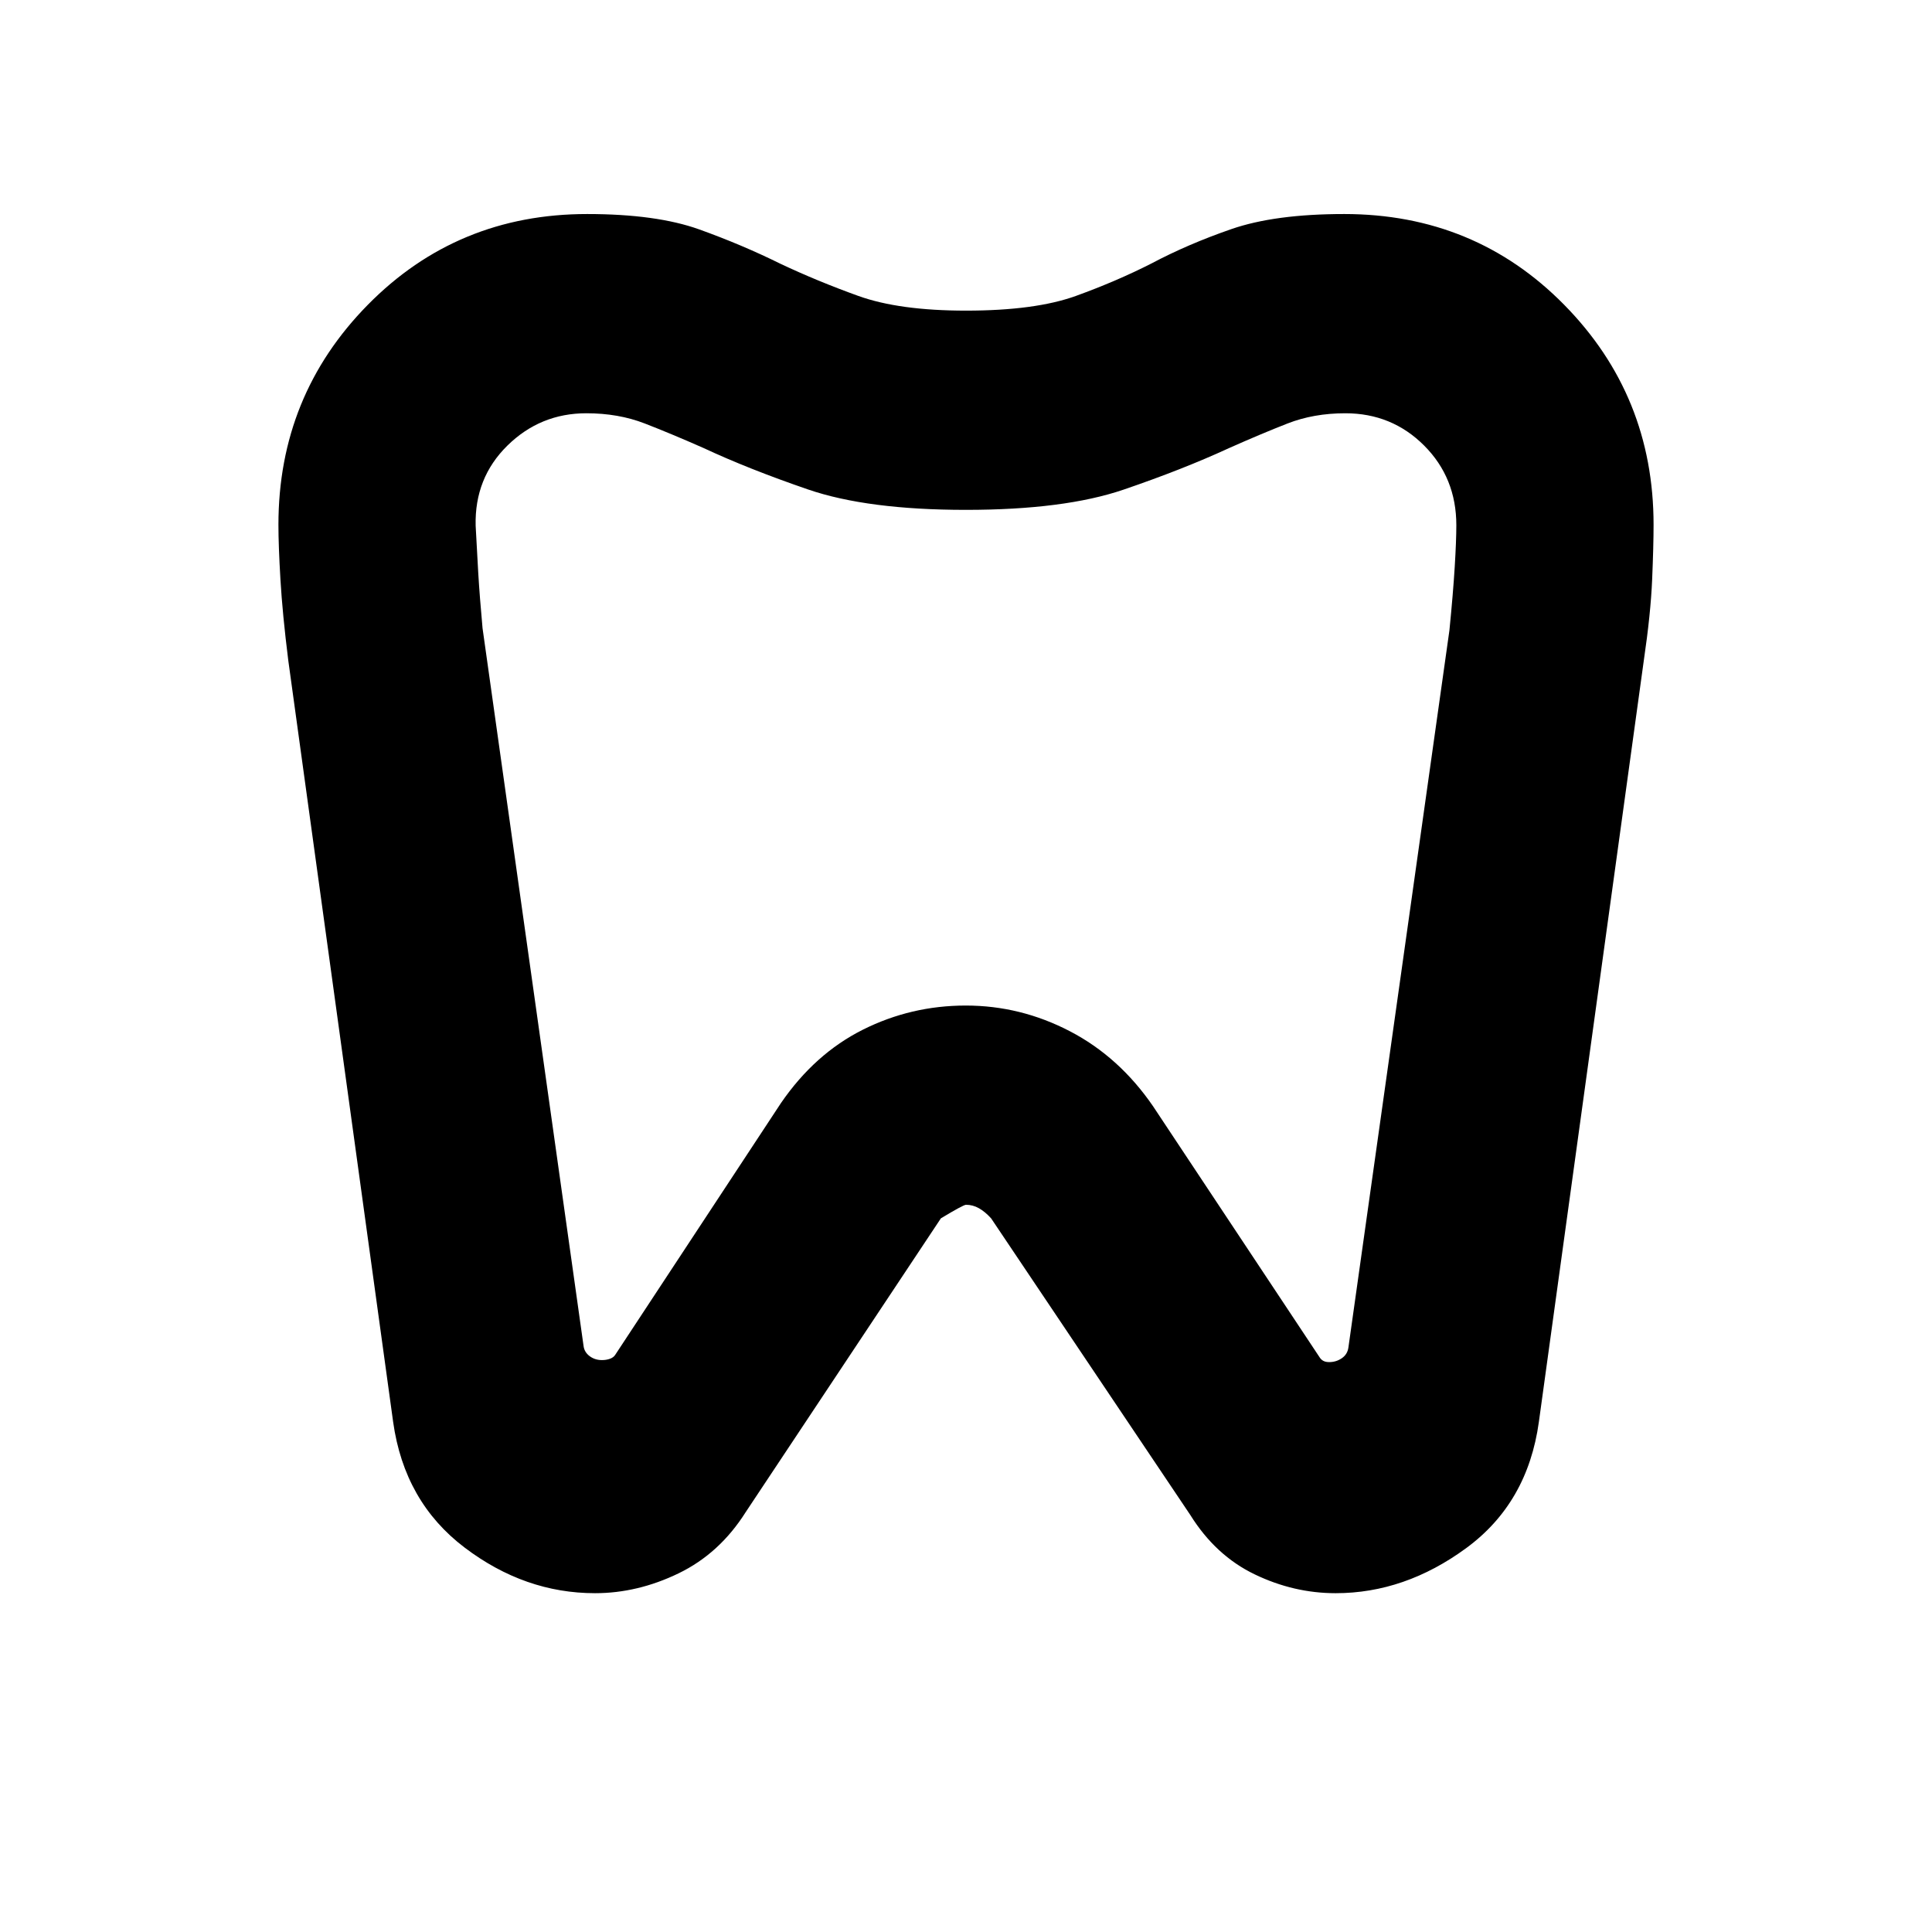 <svg xmlns="http://www.w3.org/2000/svg" height="20" viewBox="0 -960 960 960" width="20"><path d="M667.89-853.65q64.94 0 109.35 45.11 44.41 45.12 44.41 109.31 0 10.23-.71 27.23-.72 17-4.13 40.1l-52.16 378.47q-5.56 40.26-36.09 62.67-30.53 22.41-64.89 22.41-20.8 0-40.21-9.35-19.42-9.34-31.98-29.47l-99-147.44q-3-3.3-6.05-5.02-3.04-1.72-6.43-1.72-1.3 0-12.48 6.74l-97 146q-13 20.57-33.36 30.41-20.36 9.85-41.5 9.85-34.92 0-64.83-22.69-29.92-22.7-35.48-62.39l-52.11-378.41Q140.35-655 139.35-672q-1-17-1-27.23 0-64.19 44.41-109.31 44.41-45.11 108.99-45.11 34.4 0 55.7 7.64 21.3 7.65 40.34 17.07 18.34 8.65 38.67 15.97 20.33 7.32 53.54 7.32 34.43 0 54.65-7.32t37.52-16.12q18-9.56 39.65-17.06 21.64-7.5 56.07-7.5Zm.6 99q-15.75 0-28.78 5.1-13.04 5.1-29.13 12.26-22.88 10.55-52.33 20.6-29.45 10.04-78.31 10.04-48.85 0-78.43-10.14-29.57-10.15-52.03-20.64-16.11-7.11-29.15-12.16-13.05-5.06-28.98-5.06-22.87 0-39.22 16.06-16.35 16.07-15.78 39.79.56 11.19 1.28 23.28.72 12.09 2.15 27.69l50.21 356.75q.4 2.99 3.01 4.95 2.61 1.95 6.09 1.95 2.17 0 3.91-.62 1.74-.61 2.61-1.85l82.43-125.22q16.83-24.52 40.75-36.5 23.93-11.98 51.11-11.98 27.19 0 51.71 12.76t41.35 37.29l82.73 124.71q.76 1.21 1.91 1.81 1.14.6 2.88.6 3.48 0 6.3-1.95 2.83-1.96 3.26-5.44l50.18-356.26q1.83-18.4 2.63-31.49.8-13.09.8-20.68 0-23.61-16.02-39.63-16.02-16.02-39.14-16.02ZM480-518.91Z"/></svg>